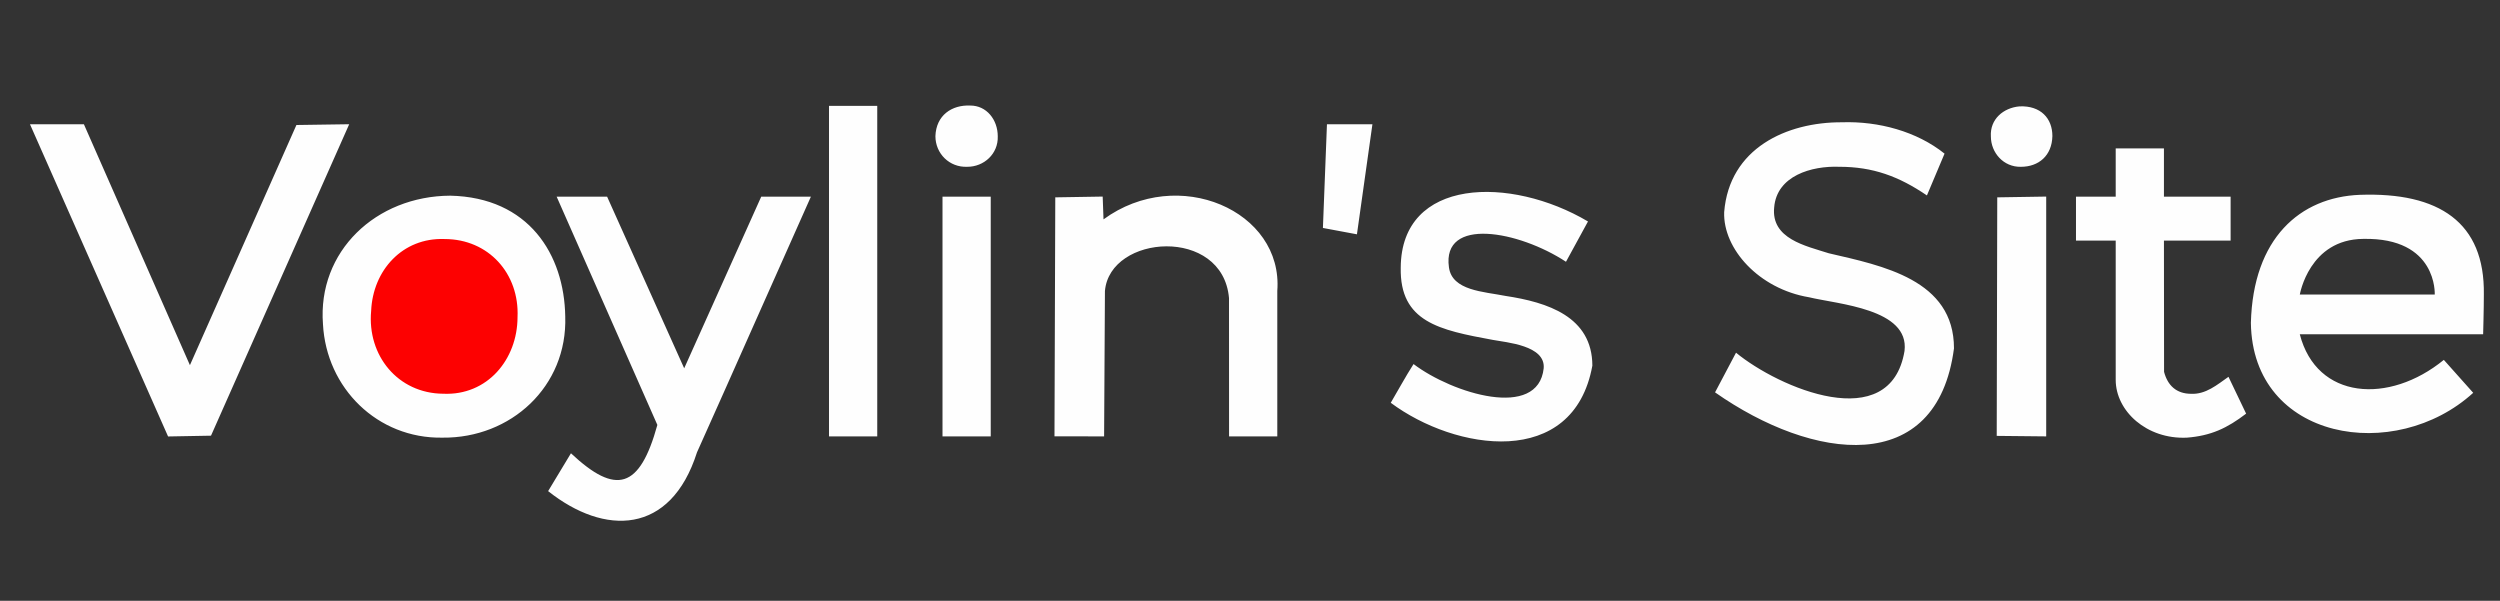 <?xml version="1.0" encoding="UTF-8" standalone="no"?>
<!-- Created with Inkscape (http://www.inkscape.org/) -->

<svg
   width="258mm"
   height="62mm"
   viewBox="0 0 258 62"
   version="1.1"
   id="svg5"
   xml:space="preserve"
   inkscape:version="1.2.2 (b0a8486541, 2022-12-01)"
   sodipodi:docname="site-logo_original-svg.svg"
   xmlns:inkscape="http://www.inkscape.org/namespaces/inkscape"
   xmlns:sodipodi="http://sodipodi.sourceforge.net/DTD/sodipodi-0.dtd"
   xmlns="http://www.w3.org/2000/svg"
   xmlns:svg="http://www.w3.org/2000/svg"><rect x="0" y="0" width="258" height="62" fill="#333333" stroke="none"/><sodipodi:namedview
     id="namedview7"
     pagecolor="#000000"
     bordercolor="#000000"
     borderopacity="0.25"
     inkscape:showpageshadow="2"
     inkscape:pageopacity="0"
     inkscape:pagecheckerboard="0"
     inkscape:deskcolor="#ffffff"
     inkscape:document-units="mm"
     showgrid="false"
     showguides="true"
     inkscape:zoom="1.1190894"
     inkscape:cx="396.75115"
     inkscape:cy="197.0352"
     inkscape:window-width="1920"
     inkscape:window-height="1057"
     inkscape:window-x="0"
     inkscape:window-y="23"
     inkscape:window-maximized="1"
     inkscape:current-layer="layer1"><inkscape:grid
       type="xygrid"
       id="grid2308"
       originx="0"
       originy="0" /></sodipodi:namedview><defs
     id="defs2" /><g
     inkscape:label="Layer 1"
     inkscape:groupmode="layer"
     id="layer1"><g
       id="g2387"
       transform="matrix(0.415,0,0,0.415,90.736,-23.368)"><path
         style="fill:#fd0101;stroke-width:0.458"
         d="m -129.176,155.861 1.444,-40.9 38.513,0.628 0.335,40.689 z"
         id="path2393"
         sodipodi:nodetypes="ccccc" /><path
         style="fill:#fefefe;stroke-width:0.353"
         d="m -82.337,178.438 5.677,-9.41 c 11.214,10.521 17.099,8.861 21.487,-7.051 l -25.047,-56.767 h 12.549 l 19.169,42.684 19.161,-42.683 h 12.351 c -9.475,21.181 -18.824,42.417 -28.329,63.585 -6.569,20.63 -23.012,20.766 -37.017,9.643 z m 290.186,-24.558 5.213,-9.866 c 10.597,8.725 38.383,20.71 41.903,-0.436 1.27,-10.495 -16.534,-11.602 -23.775,-13.354 -12.438,-2.087 -21.388,-12.044 -21.074,-21.173 1.275,-15.877 15.521,-22.394 29.281,-22.334 9.075,-0.306 18.624,2.262 25.519,7.797 -1.46,3.466 -2.917,6.932 -4.383,10.395 -6.979,-4.749 -13.434,-7.136 -21.841,-7.125 -6.797,-0.26 -15.509,2.205 -16.143,10.108 -0.786,7.792 7.799,9.55 13.581,11.397 13.335,3.101 31.153,6.557 31.133,23.654 -4.213,32.188 -35.086,28.006 -59.413,10.938 z m -346.177,-16.961 c -1.39,-18.116 13.2,-31.865 31.649,-31.951 19.475,0.412 28.362,14.563 28.6,30.05 0.574,17.403 -13.537,30.306 -30.54,30.124 -16.167,0.275 -28.877,-12.334 -29.709,-28.223 z m 48.384,-1.724 c 0.489,-10.874 -7.231,-19.441 -18.145,-19.444 -10.467,-0.401 -17.833,7.798 -18.256,17.857 -1.033,11.102 6.654,20.528 17.918,20.614 10.977,0.495 18.445,-8.508 18.484,-19.028 z m 217.147,21.276 c 1.894,-3.208 3.66,-6.492 5.669,-9.63 9.731,7.368 31.005,13.891 32.363,1.043 0.468,-5.686 -9.214,-6.401 -12.705,-7.063 -13.169,-2.431 -23.125,-4.412 -22.844,-17.973 0.122,-22.45 27.346,-22.843 46.563,-11.466 l -5.472,10.023 c -11.78,-7.741 -30.869,-11.253 -29.107,1.366 0.78,5.848 8.632,6.045 14.092,7.13 10.387,1.573 21.543,5.121 21.575,17.33 -4.708,25.887 -34.13,21.18 -50.133,9.24 z M 307.482,150.792 v -34.647 h -9.878 v -10.936 h 9.878 V 93.214 h 11.994 v 11.994 h 16.581 v 10.936 h -16.581 c 0,0 0.021,21.755 0.031,32.632 0.889,3.399 3.078,5.443 6.697,5.461 3.665,0.189 6.481,-2.236 9.323,-4.226 l 4.386,9.16 c -4.737,3.625 -8.723,5.494 -14.728,5.971 -10,0.46 -17.691,-6.62 -17.703,-14.35 z m 33.616,-14.186 c 0.536,-21.049 12.223,-31.254 27.077,-31.849 19.686,-0.699 31.132,6.822 30.853,24.798 0.01,3.293 -0.176,9.873 -0.176,9.873 H 353.256 c 4.199,16.296 22.188,17.504 35.821,6.372 l 7.307,8.19 c -19.404,17.707 -54.895,11.956 -55.286,-17.383 z m 27.944,-20.893 c -13.46,0.098 -15.775,13.837 -15.775,13.837 h 33.552 c 0,0 0.742,-14.207 -17.777,-13.837 z M -211.183,87.217 h 13.409 l 26.361,59.899 26.483,-59.722 13.125,-0.192 -34.366,77.45 -10.676,0.195 z M -12.487,82.631 H -0.493 V 164.828 H -12.487 Z M 15.735,105.209 H 27.73 v 59.619 H 15.735 Z m 28.046,0.176 11.789,-0.193 0.205,5.666 c 18.521,-13.553 44.738,-2.142 43.215,17.792 v 36.178 H 86.996 c 0,0 -0.009,-22.931 -0.014,-34.396 C 85.412,112.585 57.345,114.557 56.128,128.668 l -0.206,36.16 -12.34,-0.018 z m 234.112,59.317 0.133,-59.317 12.171,-0.193 v 59.636 z M 111.339,87.217 h 11.305 l -3.85,27.359 -8.46,-1.58 z m -97.366,2.955 c 0.167,-5.201 4.094,-7.818 8.641,-7.616 4.052,-0.031 6.864,3.496 6.864,7.66 0.143,4.33 -3.429,7.608 -7.646,7.569 -4.351,0.168 -7.85,-3.249 -7.859,-7.613 z m 262.465,0.044 c -0.245,-4.27 3.106,-7.094 7.114,-7.454 5.264,-0.23 8.194,2.98 8.182,7.39 -0.106,4.859 -3.396,7.655 -7.887,7.638 -4.238,0.066 -7.409,-3.467 -7.409,-7.575 z"
         id="path2399"
         inkscape:label="path2399"
         sodipodi:nodetypes="cccccccccccccccccccccccccccccccccccccccccccccccccccccccccccccccccccccccccccccccccccccccccccccccccccccccccccccccccccccccccc" /></g></g></svg>
